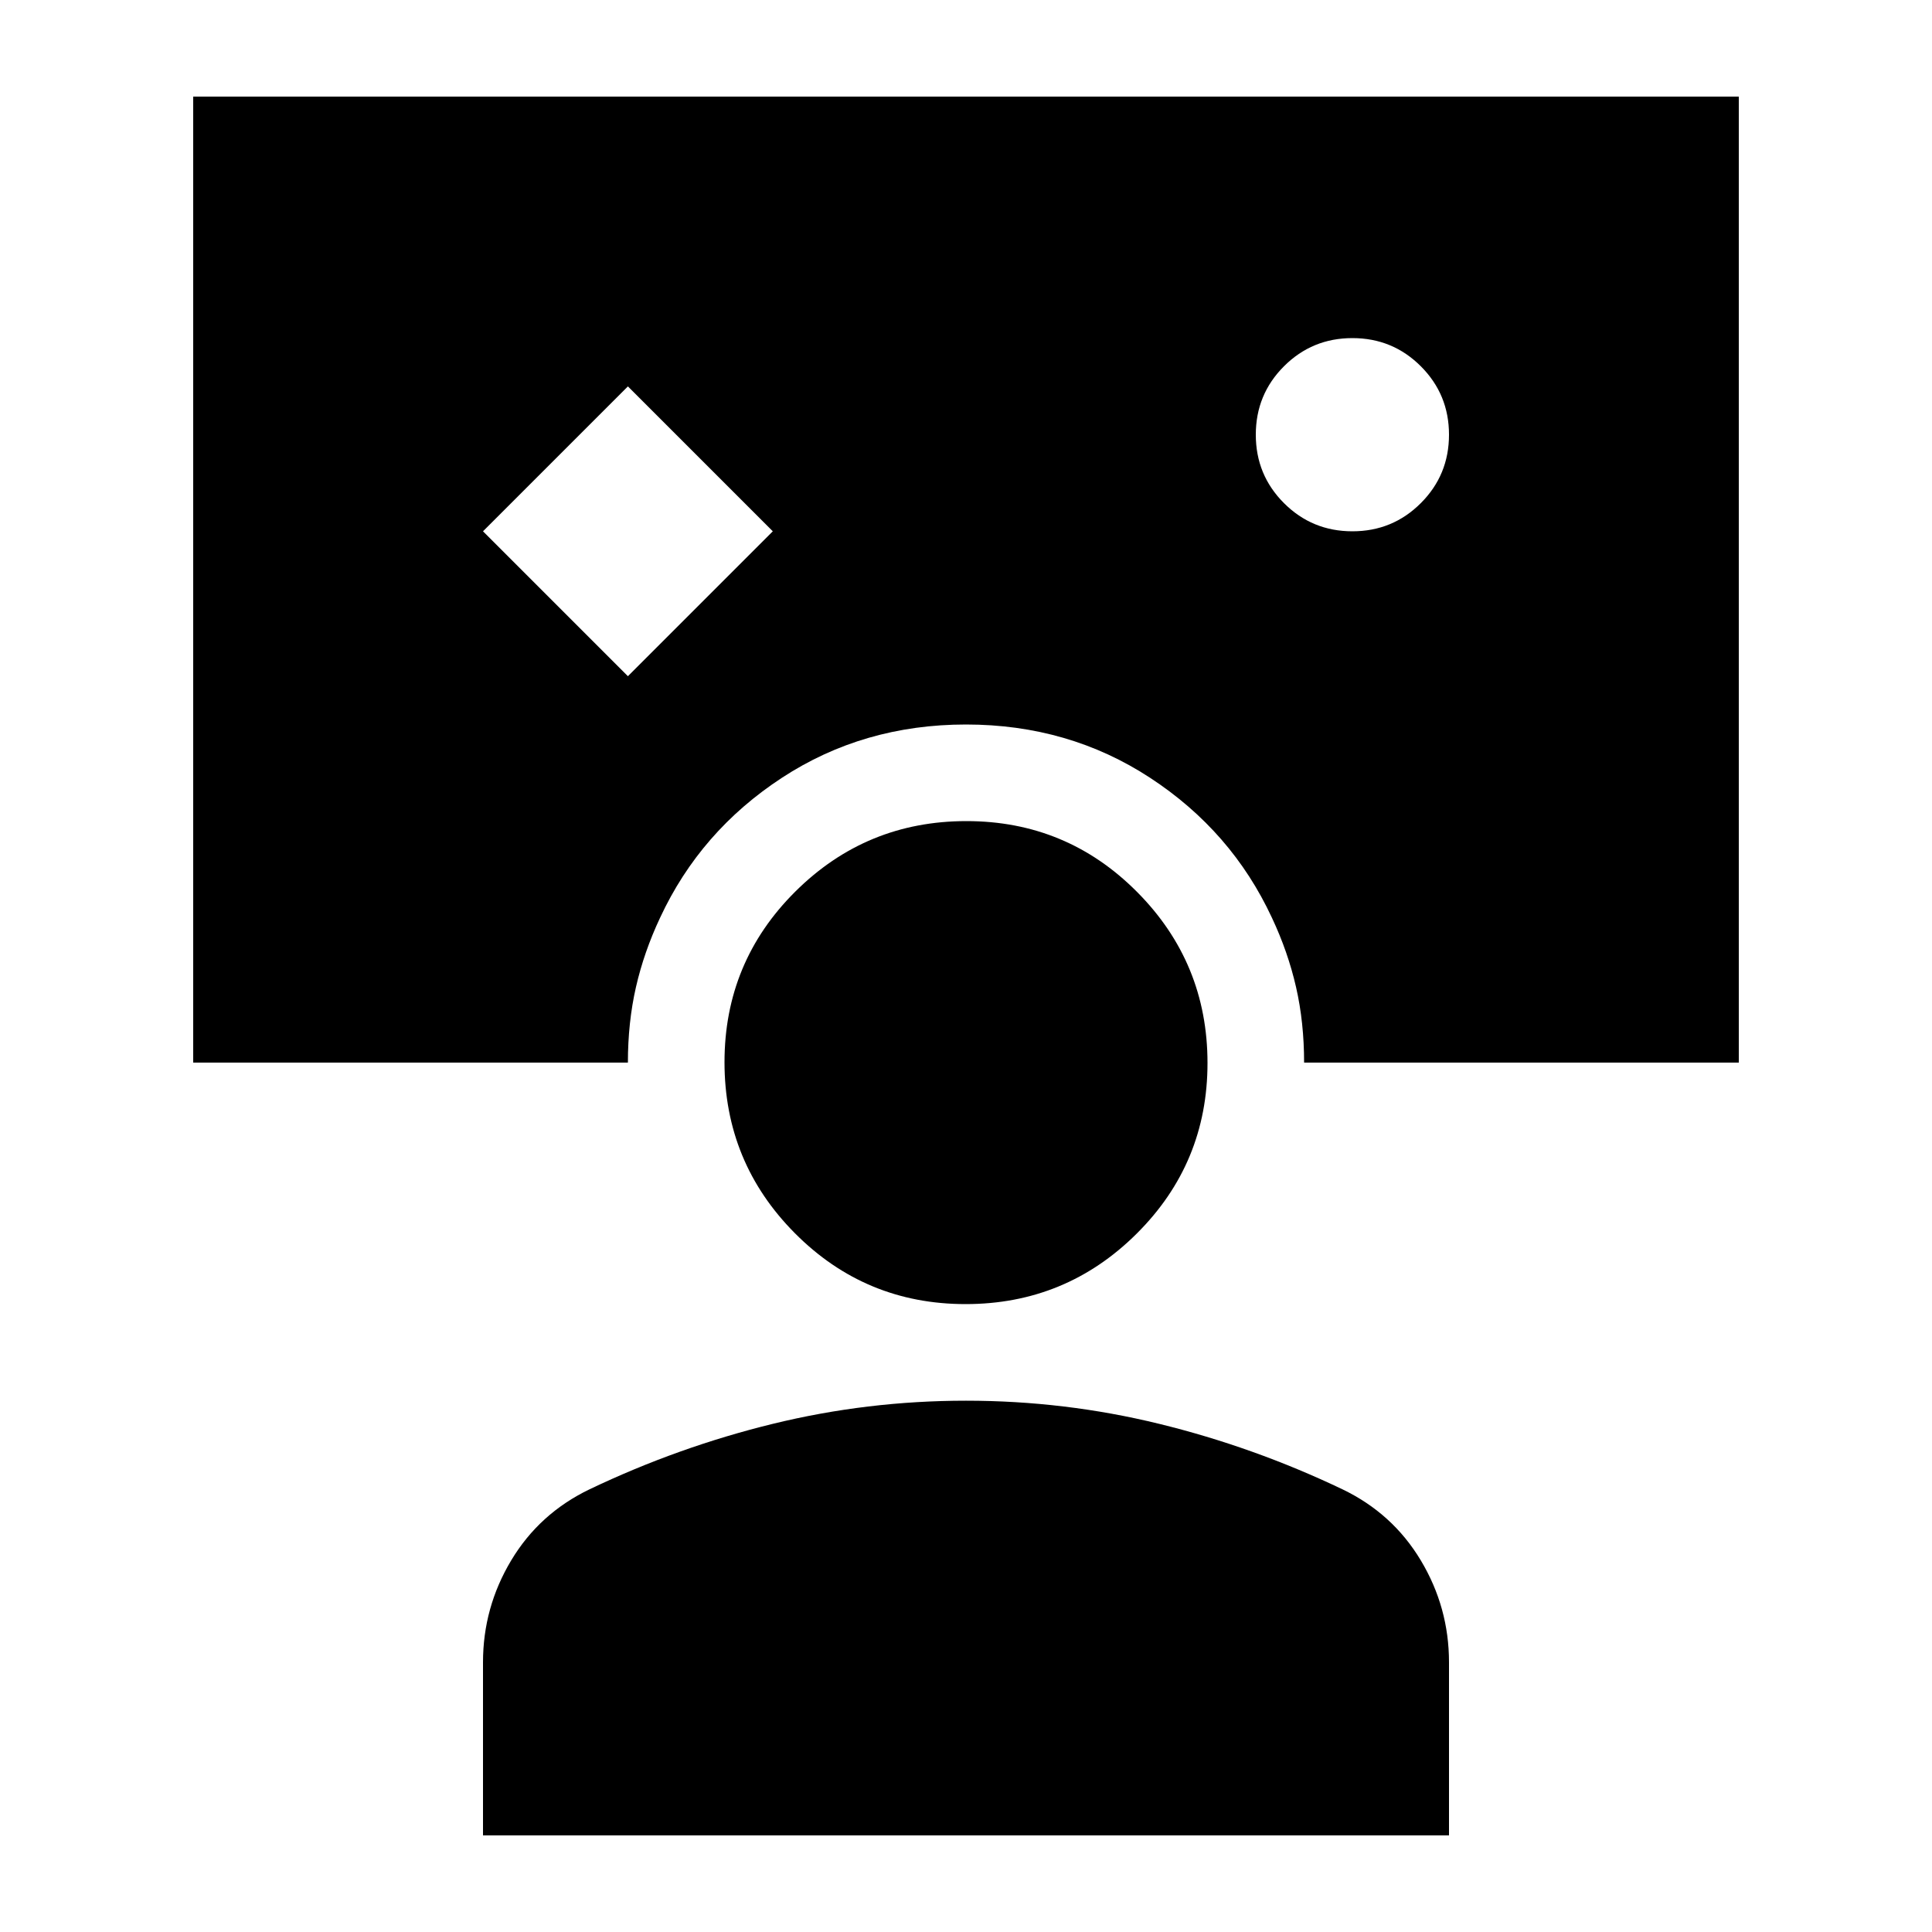 <svg xmlns="http://www.w3.org/2000/svg" height="20" viewBox="0 -960 960 960" width="20"><path d="m312-624 72-72-72-72-72 72 72 72Zm360-72q20 0 34-14t14-34q0-20-14-34t-34-14q-20 0-34 14t-14 34q0 20 14 34t34 14ZM240-48v-86q0-27.26 14-50.63T293-220q44-21 91-32.5t96-11.5q49 0 96 11.5t91 32.5q25 12 39 35.37 14 23.37 14 50.63v86H240Zm239.8-264q-49.8 0-84.8-35.2t-35-85q0-49.8 35.2-84.8t85-35q49.8 0 84.8 35.2t35 85q0 49.8-35.2 84.8t-85 35ZM312-432H96v-480h768v480H648q0-20-4-37.5T632-504q-20-43-60.5-69.5T480-600q-51 0-91.5 26.5T328-504q-8 17-12 34.5t-4 37.5Z"/></svg>